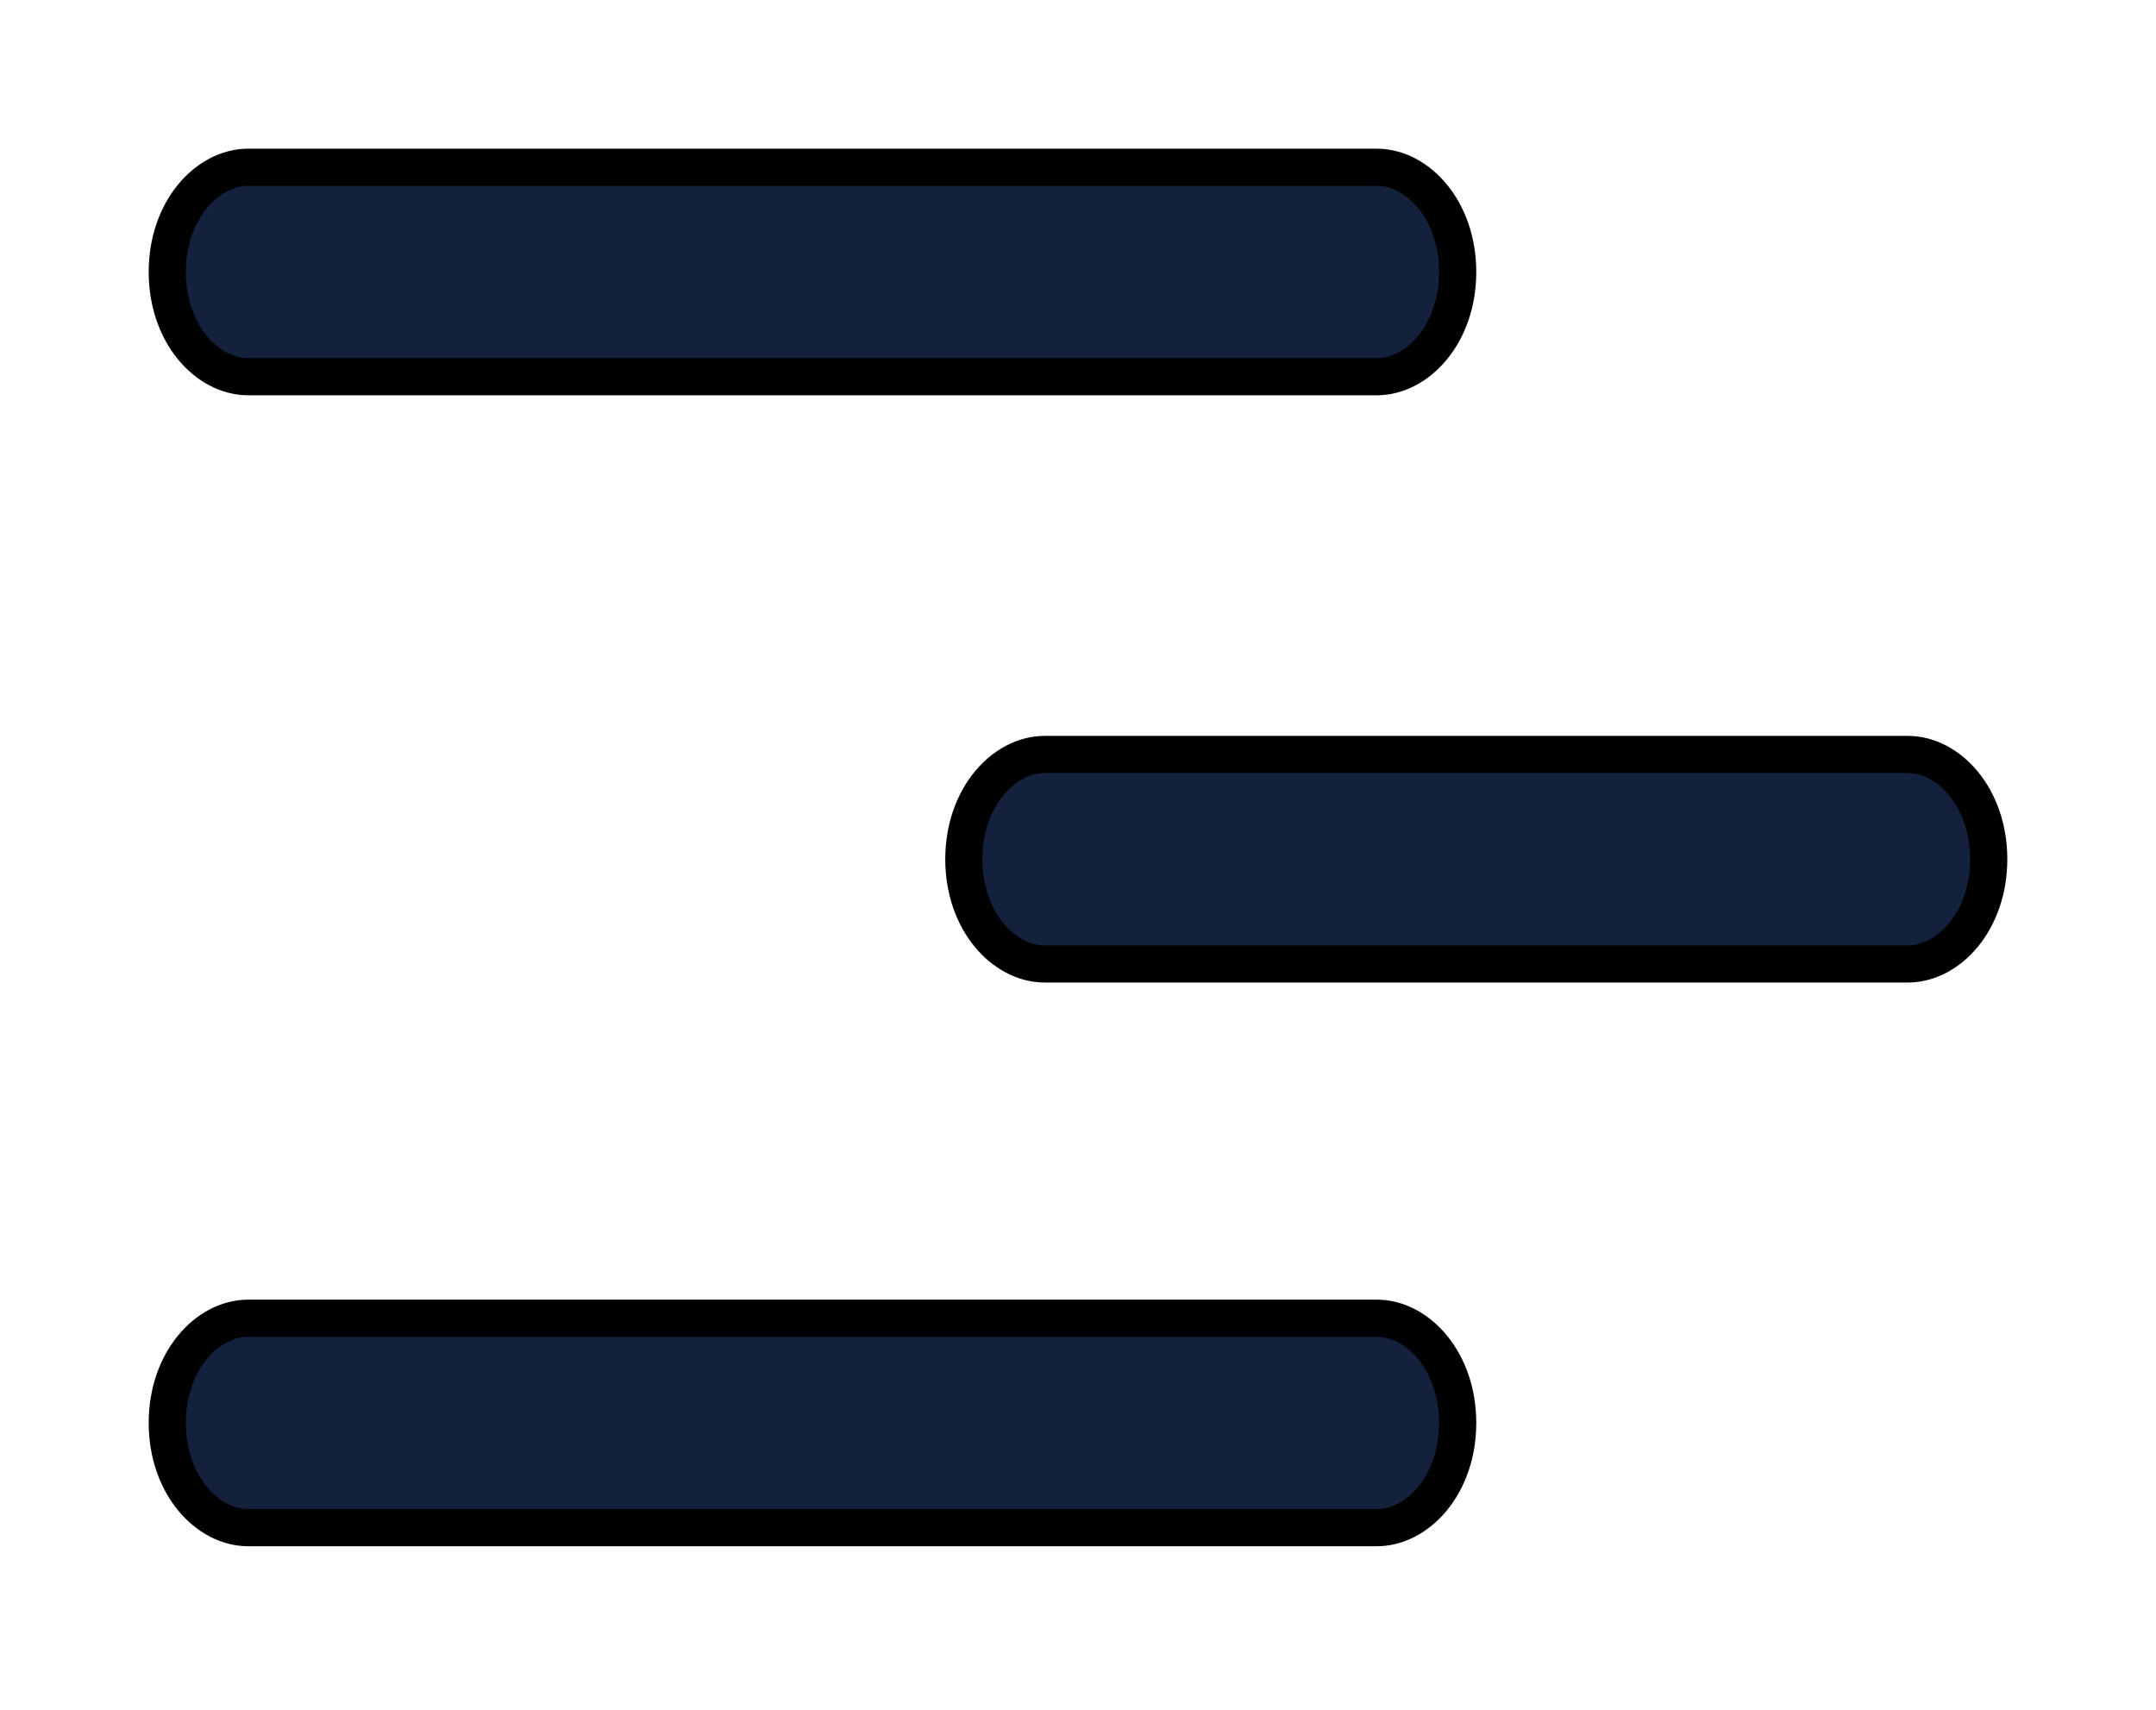 <svg width="58" height="46" viewBox="0 0 58 46" fill="none" xmlns="http://www.w3.org/2000/svg">
<g filter="url(#filter0_d_30_85)">
<path d="M6.679 0.5H37.036C38.144 0.5 39.214 1.656 39.214 3.318C39.214 4.979 38.144 6.135 37.036 6.135H6.679C5.57 6.135 4.5 4.979 4.5 3.318C4.5 1.656 5.57 0.5 6.679 0.5Z" fill="#14213D" stroke="black"/>
<path d="M28.107 16.298H51.321C52.43 16.298 53.5 17.455 53.5 19.116C53.5 20.777 52.43 21.934 51.321 21.934H28.107C26.999 21.934 25.929 20.777 25.929 19.116C25.929 17.455 26.999 16.298 28.107 16.298Z" fill="#14213D" stroke="black"/>
<path d="M6.679 31.465H37.036C38.144 31.465 39.214 32.621 39.214 34.282C39.214 35.944 38.144 37.1 37.036 37.1H6.679C5.57 37.1 4.5 35.944 4.5 34.282C4.5 32.621 5.57 31.465 6.679 31.465Z" fill="#14213D" stroke="black"/>
</g>
<defs>
<filter id="filter0_d_30_85" x="0" y="0" width="58" height="45.6" filterUnits="userSpaceOnUse" color-interpolation-filters="sRGB">
<feFlood flood-opacity="0" result="BackgroundImageFix"/>
<feColorMatrix in="SourceAlpha" type="matrix" values="0 0 0 0 0 0 0 0 0 0 0 0 0 0 0 0 0 0 127 0" result="hardAlpha"/>
<feOffset dy="4"/>
<feGaussianBlur stdDeviation="2"/>
<feComposite in2="hardAlpha" operator="out"/>
<feColorMatrix type="matrix" values="0 0 0 0 0 0 0 0 0 0 0 0 0 0 0 0 0 0 0.25 0"/>
<feBlend mode="normal" in2="BackgroundImageFix" result="effect1_dropShadow_30_85"/>
<feBlend mode="normal" in="SourceGraphic" in2="effect1_dropShadow_30_85" result="shape"/>
</filter>
</defs>
</svg>
